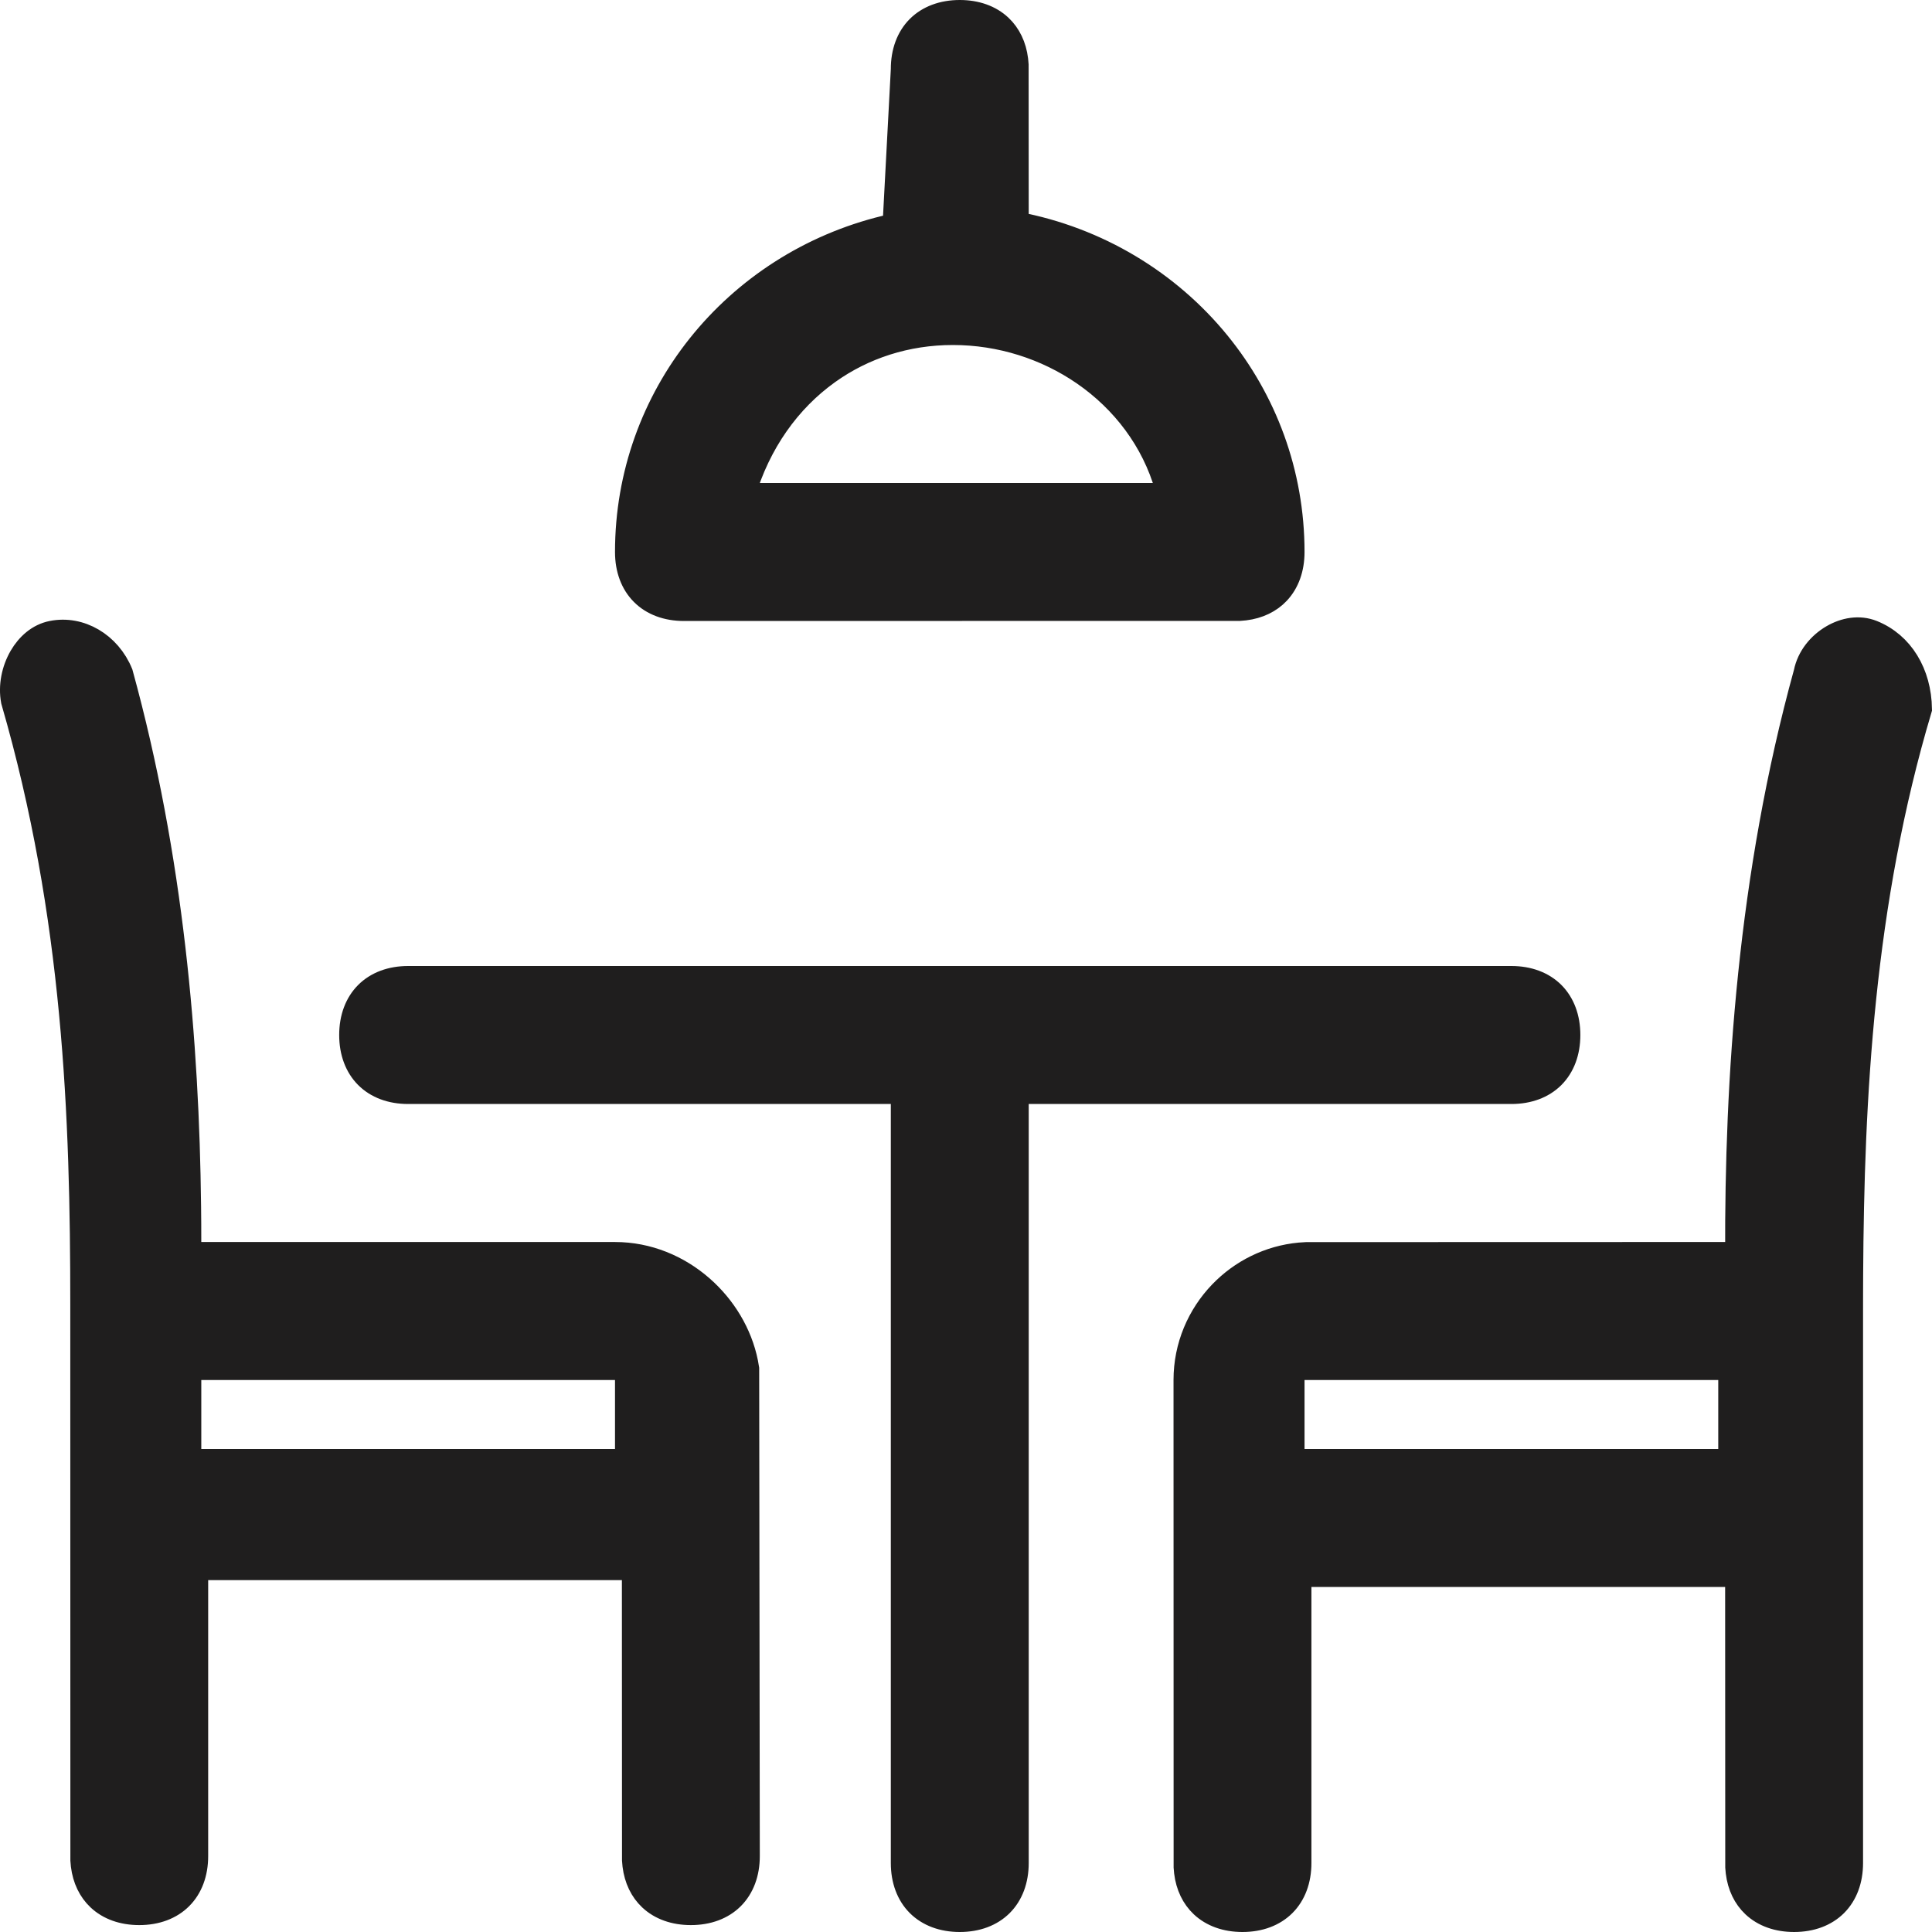 <?xml version="1.0" encoding="UTF-8"?>
<svg width="80px" height="80px" viewBox="0 0 80 80" version="1.1" xmlns="http://www.w3.org/2000/svg" xmlns:xlink="http://www.w3.org/1999/xlink">
    <title>0A2EF9AF-2945-4CB1-96FA-1BBFBC148476</title>
    <g id="🧬-Symbols" stroke="none" stroke-width="1" fill="none" fill-rule="evenodd">
        <g id="icons/dining-room">
            <rect id="icon-space" x="0" y="0" width="80" height="79.904"></rect>
            <path d="M62.583,40.5 C63.29,40.5 63.885,40.725 64.3,41.139 C64.714,41.554 64.939,42.15 64.939,42.857 C64.939,43.564 64.714,44.16 64.3,44.575 C63.885,44.99 63.29,45.214 62.583,45.214 L62.583,45.214 L42.097,45.214 L42.097,77.143 C42.097,77.85 41.873,78.446 41.458,78.861 C41.044,79.275 40.448,79.5 39.742,79.5 C39.035,79.5 38.44,79.275 38.025,78.861 C37.611,78.446 37.387,77.85 37.387,77.143 L37.387,77.143 L37.387,45.214 L16.9,45.214 C16.194,45.214 15.598,44.99 15.184,44.575 C14.77,44.16 14.545,43.564 14.545,42.857 C14.545,42.15 14.77,41.554 15.184,41.139 C15.598,40.725 16.194,40.5 16.9,40.5 L16.9,40.5 Z M77.53,26.178 C78.139,26.422 78.625,26.848 78.961,27.395 C79.301,27.948 79.488,28.622 79.499,29.358 C77.1,37.4 76.691,45.44 76.649,52.779 L76.646,53.536 L76.645,54.286 L76.645,77.143 C76.645,77.85 76.42,78.446 76.006,78.861 C75.592,79.275 74.996,79.5 74.29,79.5 C73.608,79.5 73.031,79.291 72.619,78.905 C72.256,78.564 72.028,78.09 71.958,77.527 L71.939,77.312 L71.934,65.214 L53.803,65.214 L53.803,77.143 C53.803,77.85 53.579,78.446 53.164,78.861 C52.75,79.275 52.155,79.5 51.448,79.5 C50.767,79.5 50.189,79.291 49.777,78.905 C49.414,78.564 49.186,78.09 49.116,77.527 L49.097,77.312 L49.093,57.143 C49.093,55.745 49.65,54.471 50.553,53.533 C51.397,52.655 52.543,52.07 53.82,51.951 L54.095,51.933 L71.935,51.928 C71.909,44.714 72.447,36.28 74.772,27.847 C74.9,27.213 75.335,26.682 75.878,26.365 C76.377,26.074 76.978,25.958 77.53,26.178 Z M71.649,56.643 L53.518,56.643 L53.518,60.5 L71.649,60.5 L71.649,56.643 Z M3.826,26.498 C4.339,26.797 4.761,27.278 5.006,27.879 C7.114,35.54 7.749,43.199 7.826,49.942 L7.833,50.687 L7.836,51.929 L25.466,51.929 C26.835,51.929 28.085,52.465 29.048,53.306 C29.984,54.123 30.652,55.23 30.892,56.423 L30.936,56.679 L30.962,76.857 C30.962,77.564 30.737,78.16 30.323,78.575 C29.909,78.99 29.313,79.214 28.607,79.214 C27.925,79.214 27.348,79.006 26.936,78.619 C26.573,78.278 26.345,77.805 26.275,77.241 L26.256,77.026 L26.251,64.929 L8.12,64.929 L8.12,76.857 C8.12,77.564 7.896,78.16 7.481,78.575 C7.067,78.99 6.472,79.214 5.765,79.214 C5.084,79.214 4.506,79.006 4.094,78.619 C3.731,78.278 3.503,77.805 3.433,77.241 L3.414,77.026 L3.41,54 C3.41,46.247 3.119,37.922 0.54,29.021 C0.425,28.408 0.56,27.737 0.876,27.194 C1.161,26.706 1.597,26.315 2.151,26.205 C2.739,26.087 3.326,26.206 3.826,26.498 Z M25.966,56.643 L7.835,56.643 L7.835,60.5 L25.966,60.5 L25.966,56.643 Z M39.742,0.5 C40.423,0.5 41.001,0.709 41.413,1.095 C41.776,1.436 42.004,1.91 42.074,2.473 L42.093,2.688 L42.097,9.266 C45.462,9.9 48.388,11.692 50.436,14.202 C52.367,16.57 53.518,19.578 53.518,22.857 C53.518,23.539 53.309,24.117 52.923,24.53 C52.583,24.893 52.109,25.121 51.546,25.191 L51.331,25.21 L28.321,25.214 C27.615,25.214 27.019,24.99 26.605,24.575 C26.19,24.16 25.966,23.564 25.966,22.857 C25.966,19.635 27.077,16.674 28.949,14.325 C30.853,11.936 33.544,10.18 36.654,9.424 L37.044,9.335 L37.387,2.87 C37.384,2.157 37.609,1.556 38.025,1.139 C38.44,0.725 39.035,0.5 39.742,0.5 Z M39.456,13.786 C37.535,13.786 35.758,14.365 34.29,15.415 C32.663,16.578 31.412,18.319 30.77,20.5 L30.77,20.5 L48.4,20.5 L48.318,20.188 C47.759,18.229 46.51,16.596 44.877,15.468 C43.326,14.398 41.43,13.786 39.456,13.786 Z" stroke="#1F1E1E" fill="#1F1E1E"></path>
        </g>
    </g>
</svg>